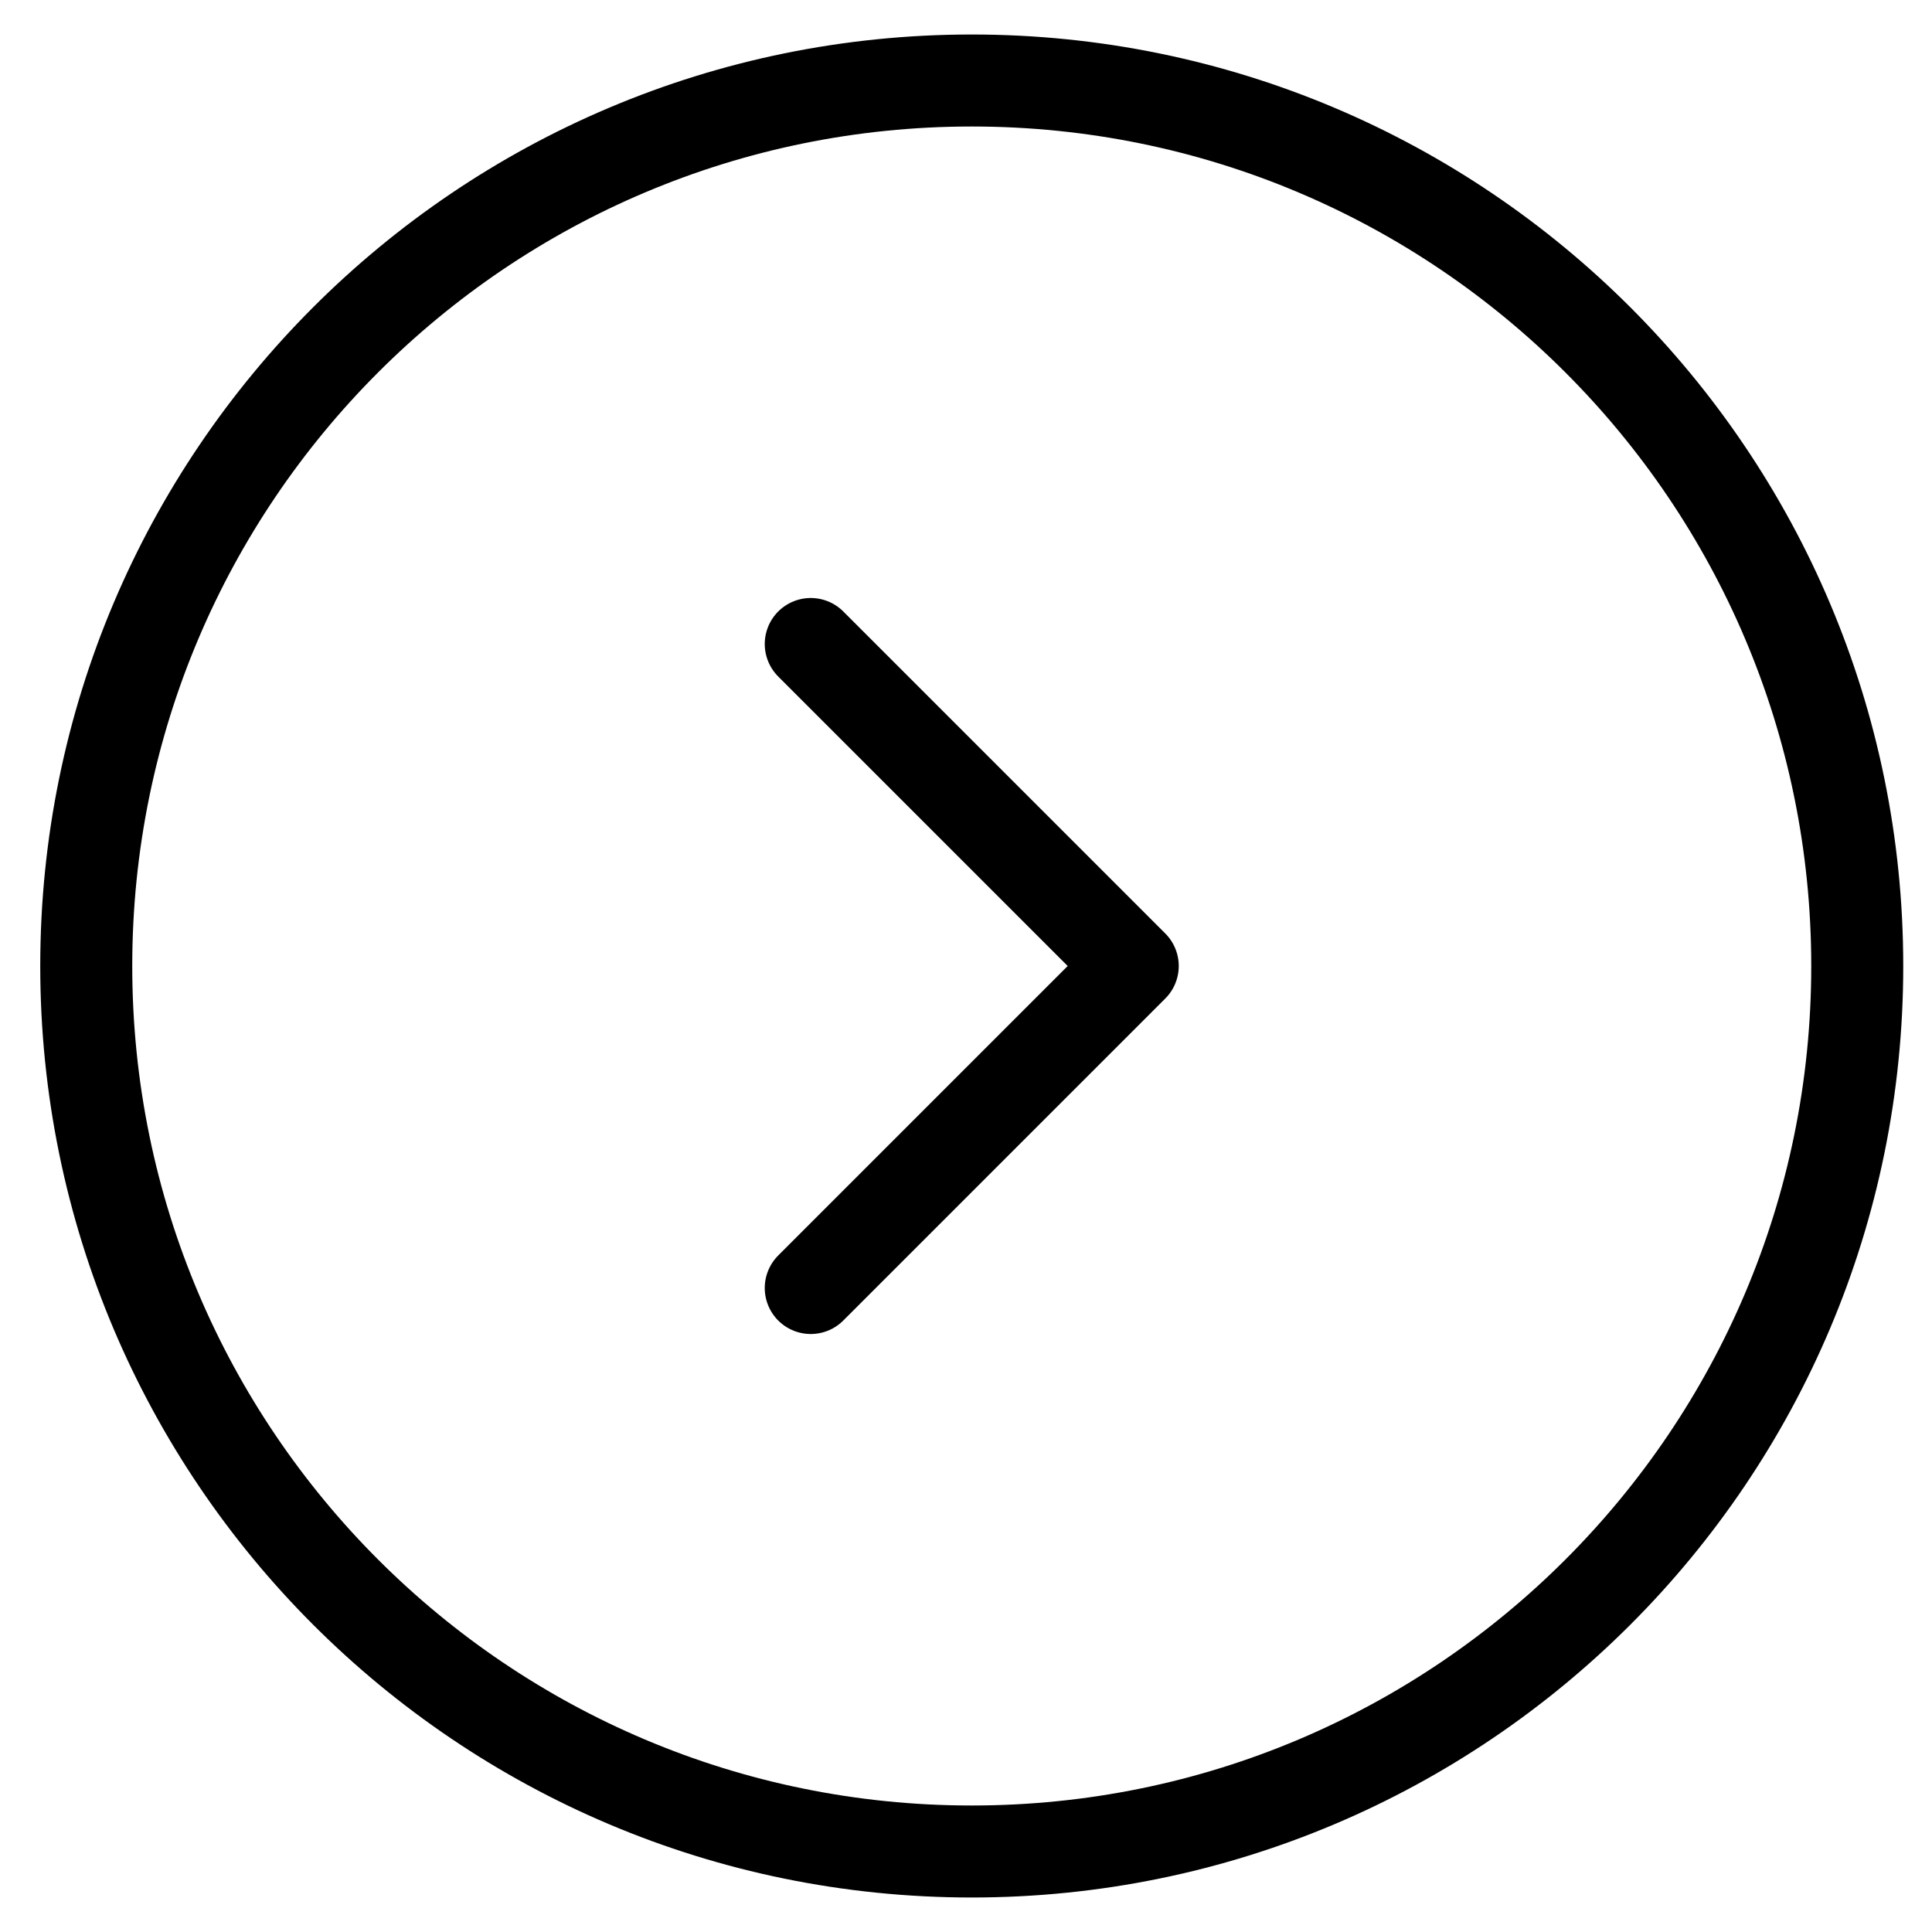 <svg width="42" height="42" xmlns="http://www.w3.org/2000/svg">
  <path
    d="M17.625 14l7 7-7 7m22.75-7c0 10.631-8.619 19.25-19.25 19.25S1.875 31.631 1.875 21s8.619-19.25 19.25-19.25 19.25 8.619 19.25 19.25z"
    stroke="currentColor" stroke-width="2" fill="none" fill-rule="evenodd" stroke-linecap="round" stroke-linejoin="round" />
</svg>